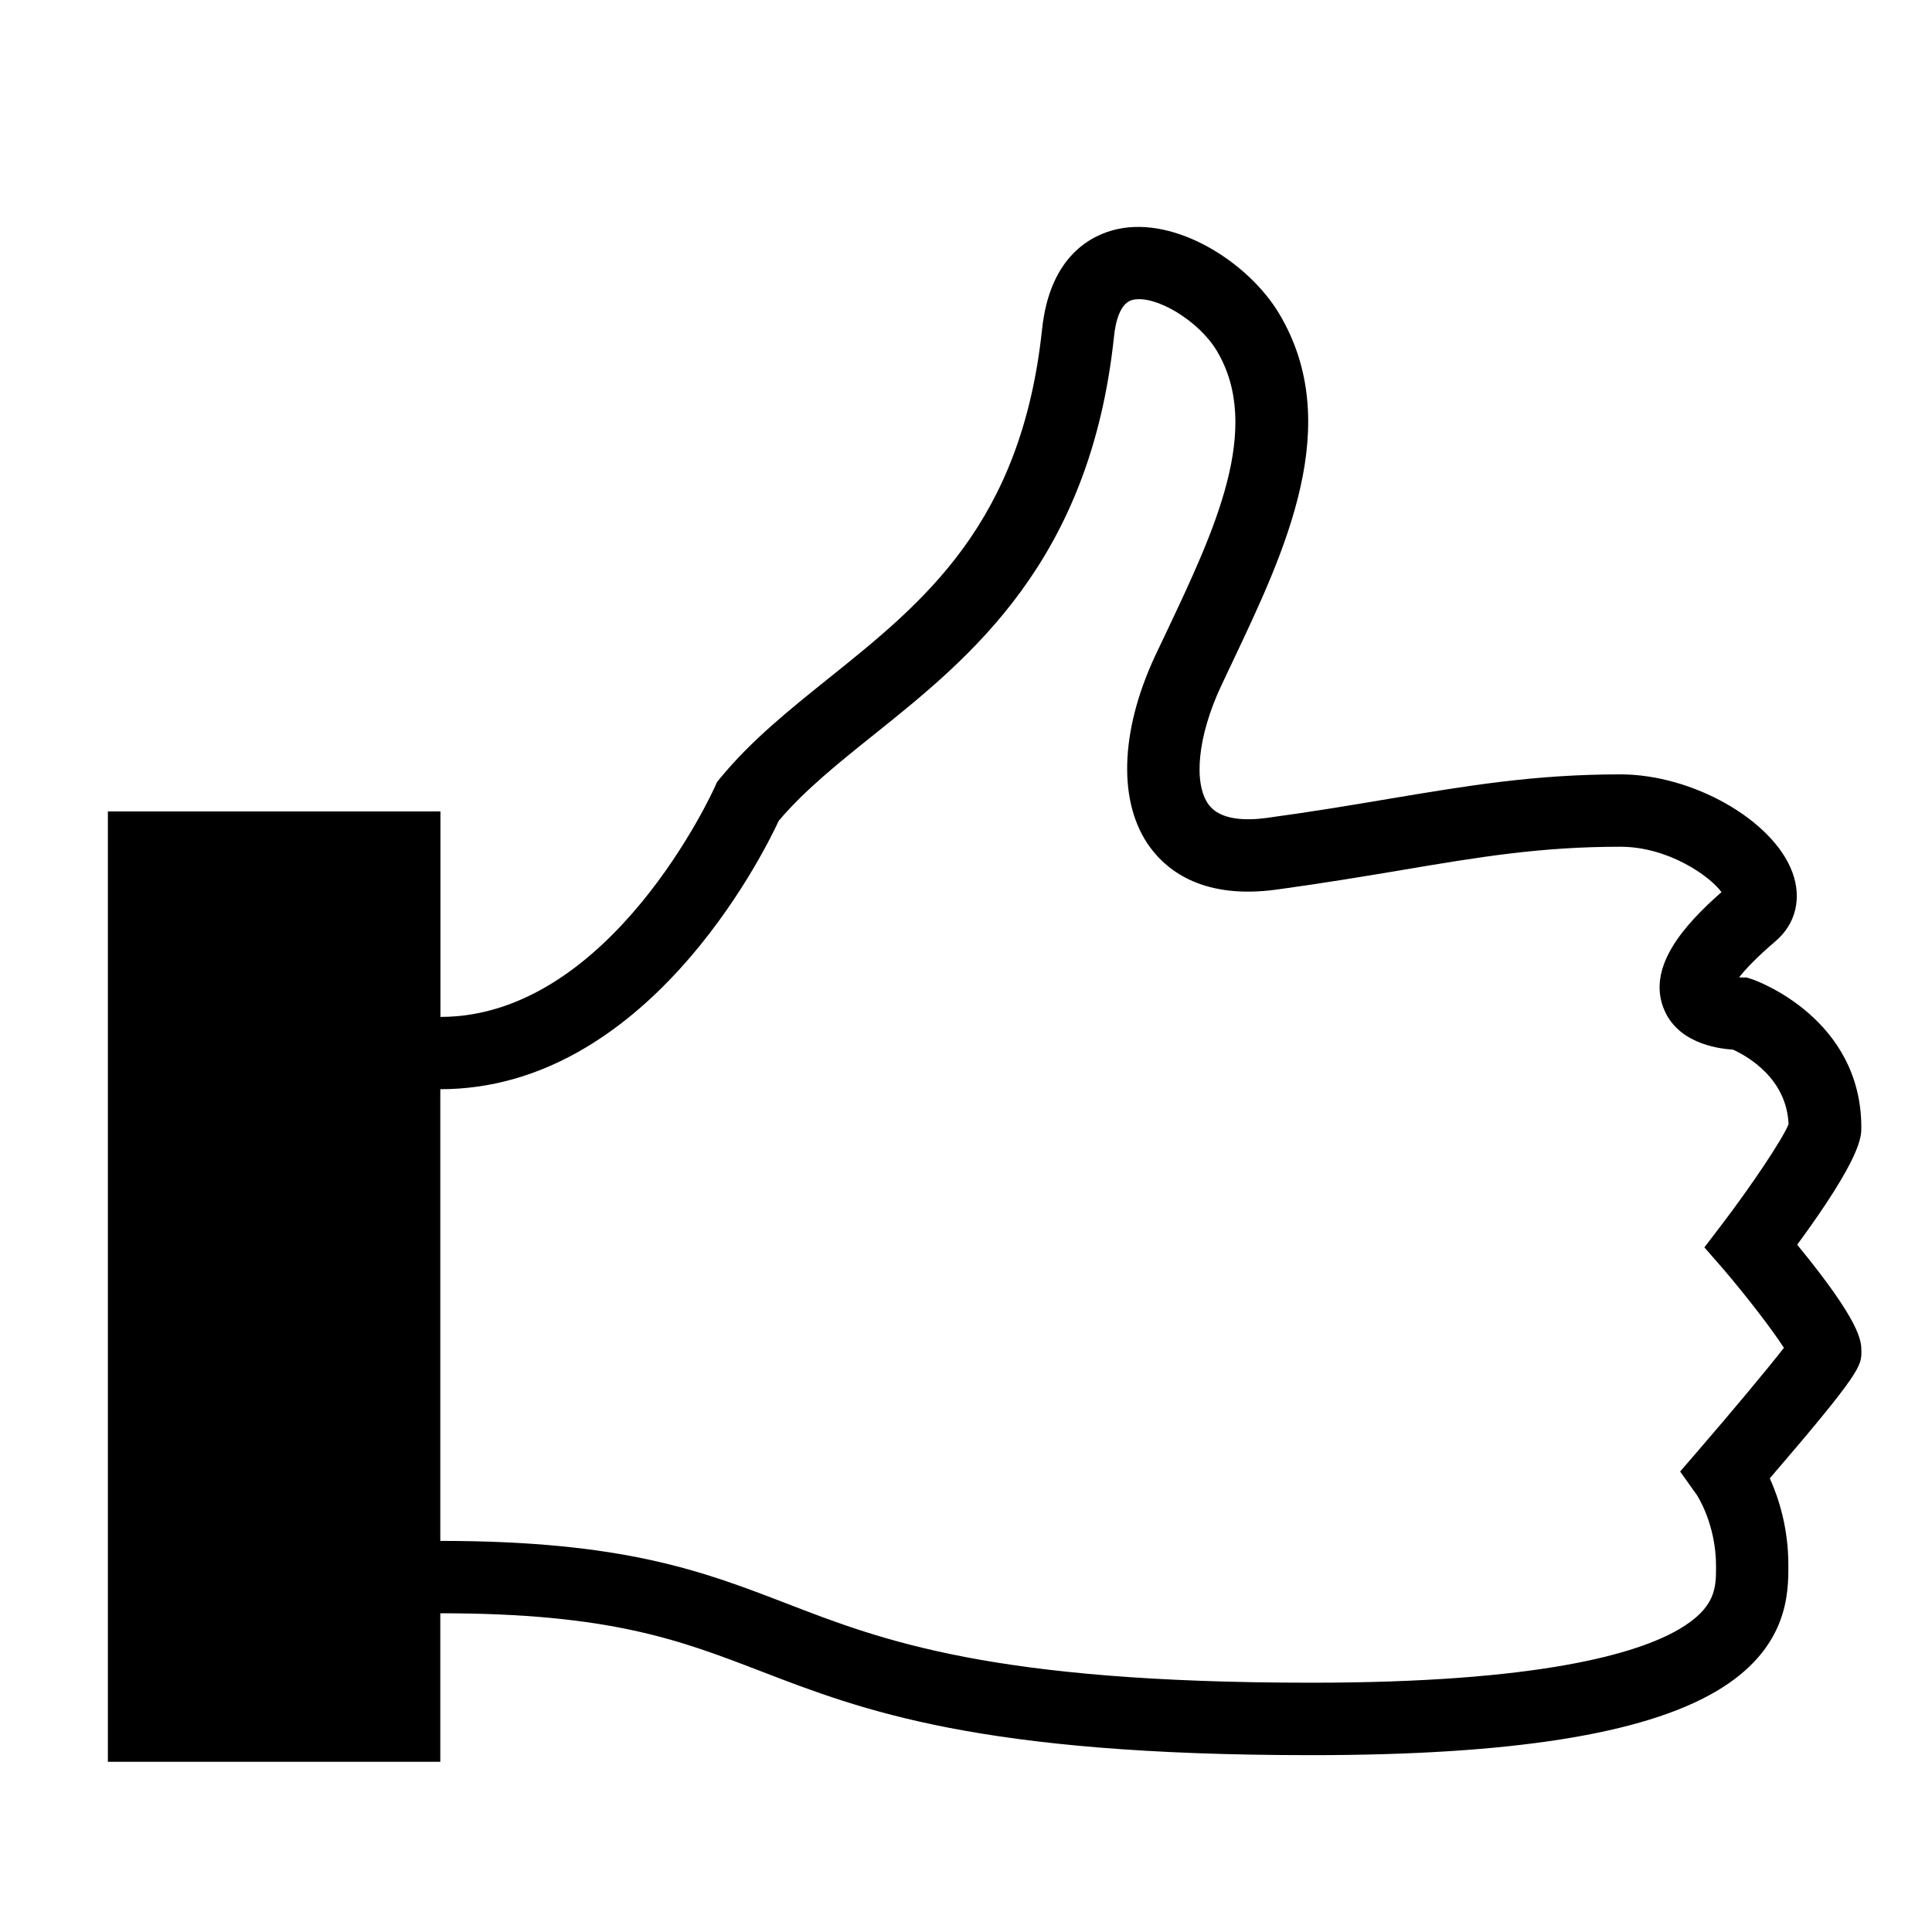 <?xml version="1.0" encoding="utf-8"?>
<!-- Generator: Adobe Illustrator 16.0.0, SVG Export Plug-In . SVG Version: 6.00 Build 0)  -->
<!DOCTYPE svg PUBLIC "-//W3C//DTD SVG 1.1//EN" "http://www.w3.org/Graphics/SVG/1.1/DTD/svg11.dtd">
<svg version="1.1" id="Layer_1" xmlns="http://www.w3.org/2000/svg" xmlns:xlink="http://www.w3.org/1999/xlink" x="0px" y="0px"
	 width="28.35px" height="28.35px" viewBox="0 0 28.35 28.35" enable-background="new 0 0 28.35 28.35" xml:space="preserve">
<path d="M26.372,18.265c0.941-1.282,0.941-1.584,0.941-1.72c0-1.594-1.527-2.15-1.595-2.173l-0.088-0.028l-0.09-0.001
	c-0.007,0-0.013,0-0.021,0c0.088-0.114,0.249-0.288,0.536-0.533c0.295-0.251,0.387-0.628,0.247-1.008
	c-0.282-0.767-1.463-1.439-2.525-1.439c-1.262,0-2.254,0.168-3.402,0.36c-0.551,0.093-1.118,0.188-1.787,0.279
	c-0.293,0.04-0.681,0.039-0.852-0.195c-0.23-0.313-0.159-1.008,0.178-1.731l0.174-0.369c0.776-1.635,1.65-3.488,0.68-5.108
	c-0.45-0.75-1.511-1.427-2.373-1.237c-0.362,0.08-0.989,0.378-1.104,1.472c-0.304,2.853-1.739,4.003-3.126,5.115
	c-0.587,0.471-1.141,0.915-1.599,1.472l-0.046,0.057l-0.029,0.066c-0.015,0.034-1.523,3.378-4.028,3.378v-3.015H1.583v13.945h4.878
	v-2.179c2.497,0,3.515,0.394,4.695,0.847c1.502,0.579,3.203,1.235,8.088,1.235c2.92,0,4.857-0.305,5.929-0.931
	c1.071-0.625,1.071-1.446,1.069-1.862c0-0.541-0.141-0.979-0.272-1.269c1.344-1.564,1.344-1.651,1.344-1.864
	C27.313,19.68,27.313,19.412,26.372,18.265 M25.292,18.627c0.333,0.39,0.711,0.88,0.885,1.151c-0.247,0.317-0.782,0.957-1.251,1.5
	l-0.272,0.315l0.243,0.341c0.002,0.003,0.284,0.423,0.284,1.049c0,0.313,0,0.606-0.544,0.925c-0.613,0.358-2.046,0.784-5.393,0.784
	c-4.686,0-6.291-0.617-7.706-1.164c-1.225-0.472-2.382-0.917-5.077-0.917v-6.628c3,0,4.707-3.382,4.967-3.94
	c0.382-0.451,0.877-0.847,1.4-1.266c1.411-1.13,3.167-2.537,3.518-5.831c0.022-0.227,0.092-0.506,0.278-0.547
	c0.337-0.073,0.969,0.31,1.23,0.747c0.68,1.132-0.036,2.644-0.727,4.106l-0.178,0.375c-0.519,1.114-0.546,2.164-0.071,2.809
	c0.266,0.36,0.802,0.761,1.853,0.618c0.682-0.093,1.284-0.194,1.818-0.283c1.145-0.194,2.053-0.346,3.227-0.346
	c0.707,0,1.315,0.432,1.485,0.666c-0.542,0.476-1.084,1.083-0.854,1.693c0.188,0.503,0.755,0.602,1.022,0.618
	c0.199,0.09,0.789,0.415,0.816,1.095c-0.092,0.229-0.564,0.927-0.975,1.466l-0.26,0.341L25.292,18.627z"/>
</svg>
